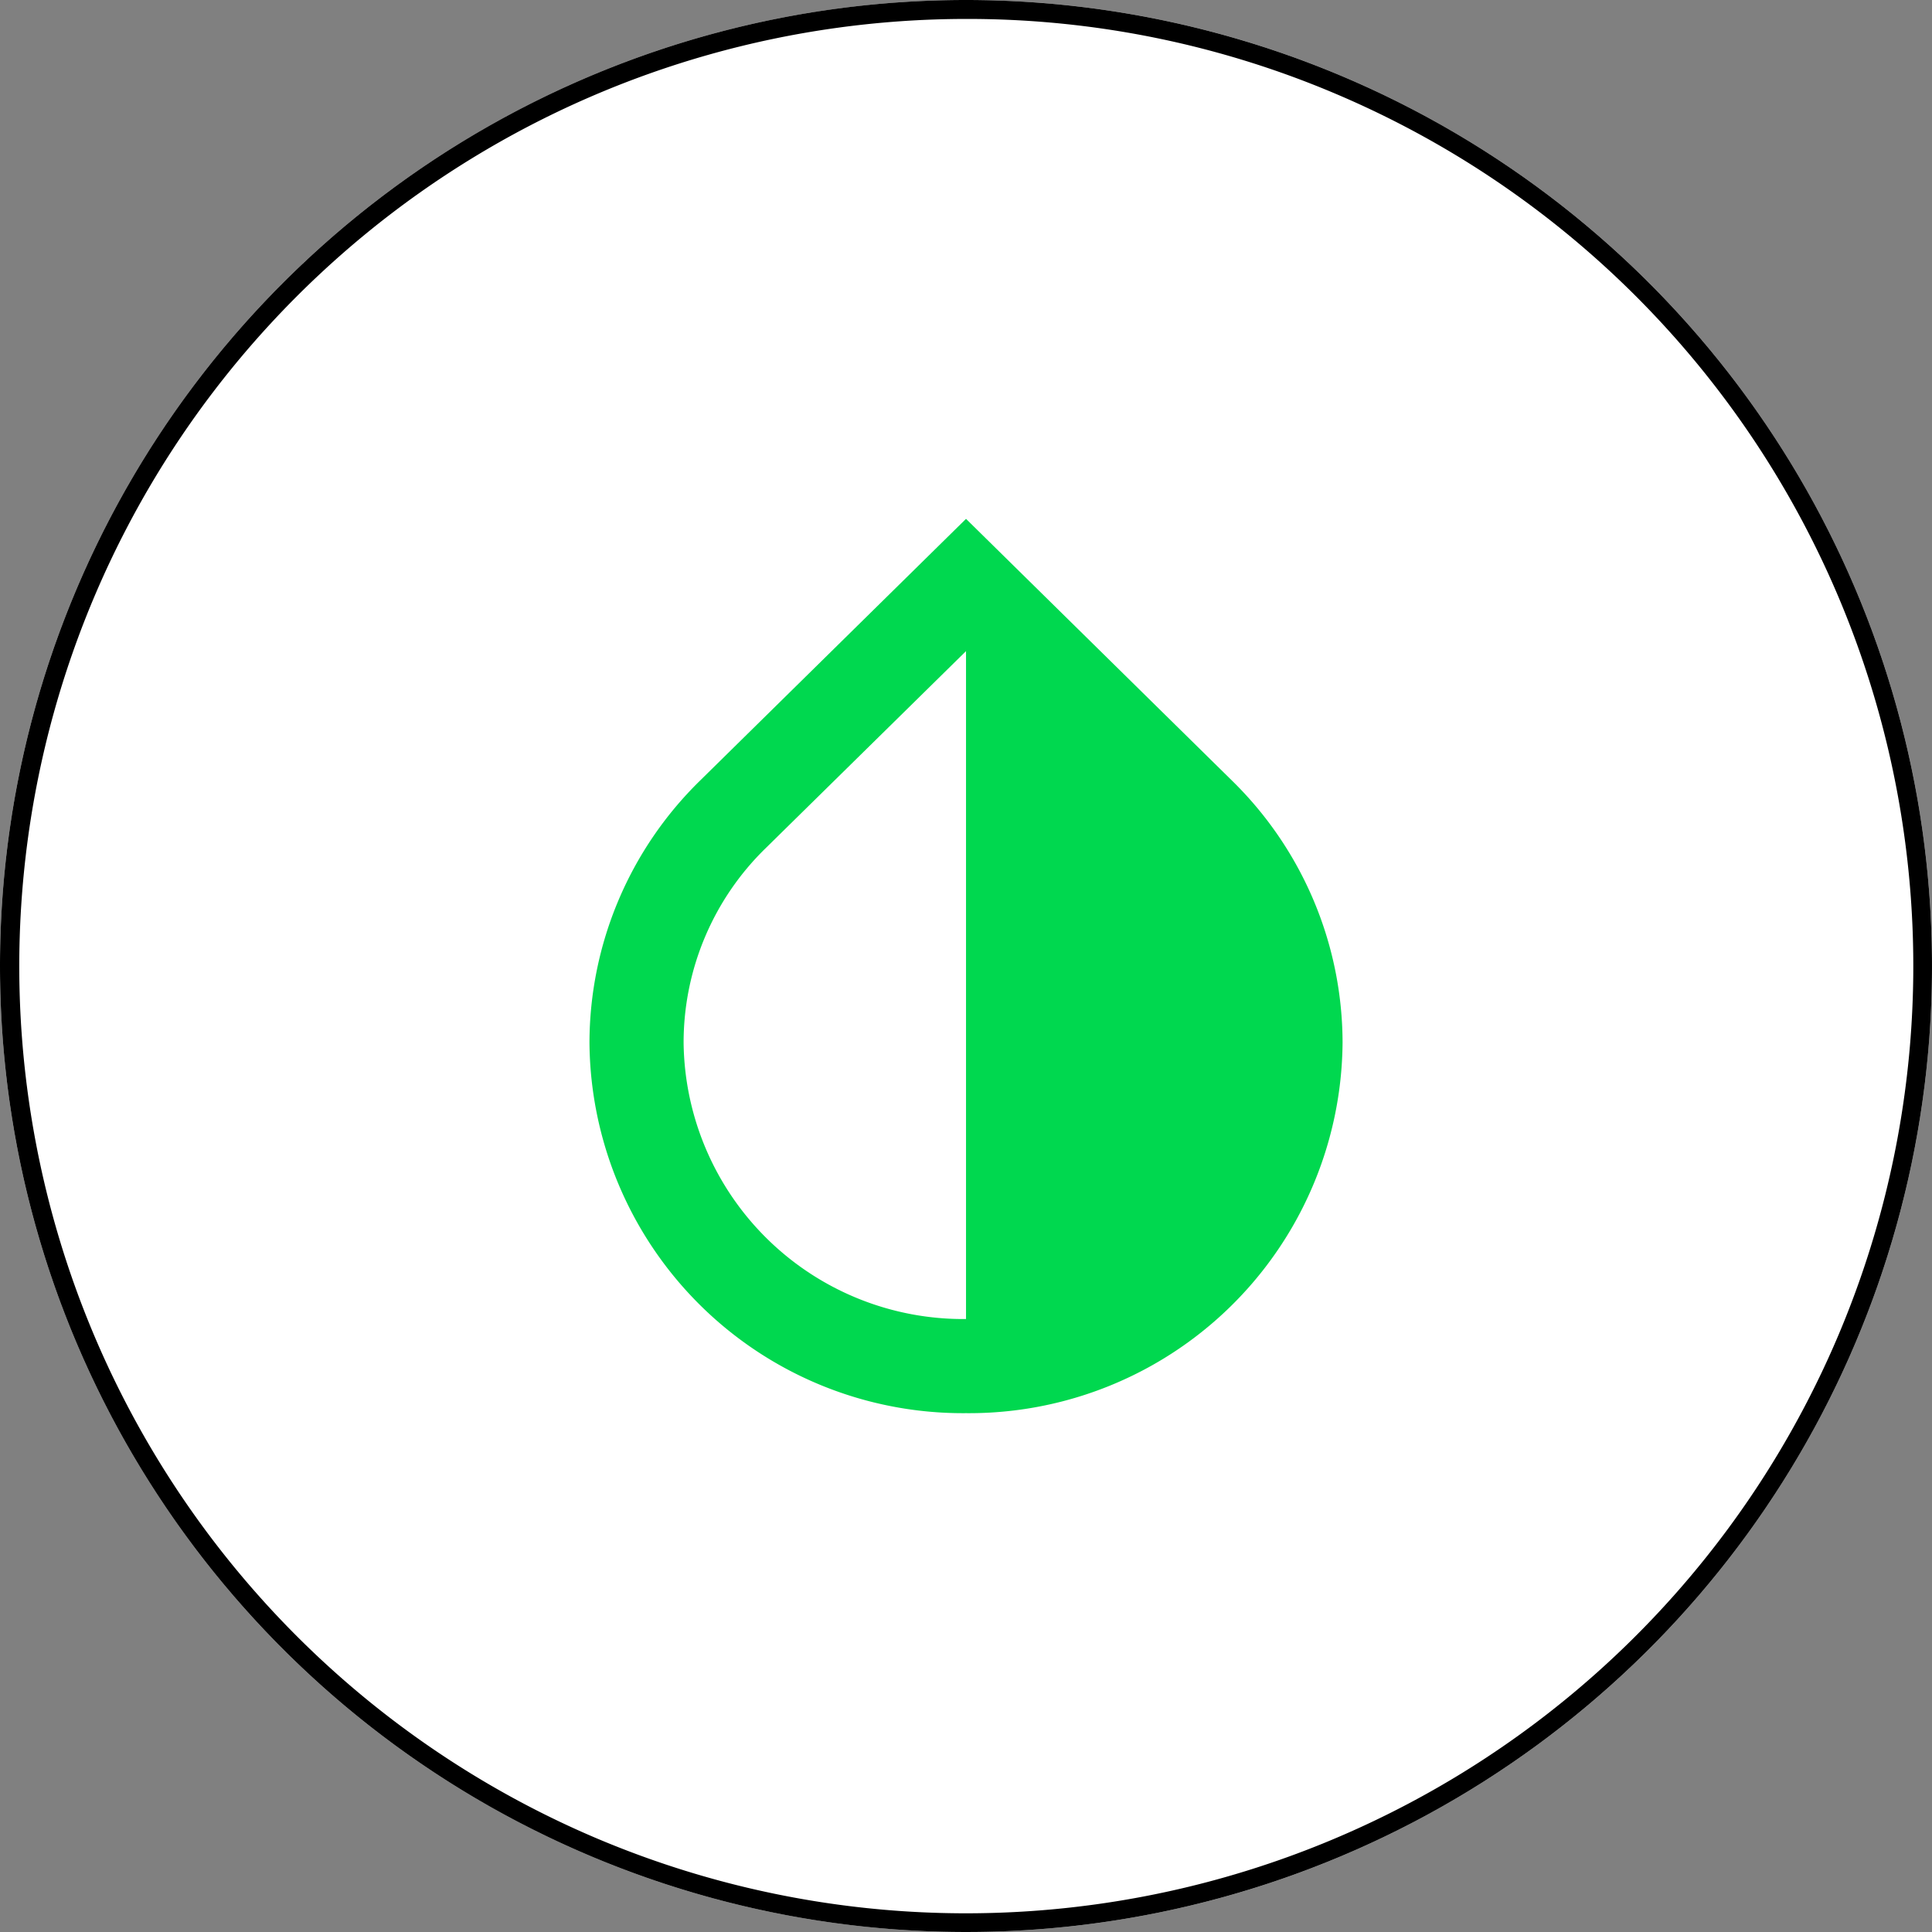 <svg xmlns="http://www.w3.org/2000/svg" width="102" height="102" viewBox="0 0 102 102">
  <rect x="0" y="0" width="102" height="102" fill="#808080" stroke="none"/>
  <g id="Grupo_377" data-name="Grupo 377" transform="translate(-909 -177)">
    <circle id="Elipse_4" data-name="Elipse 4" cx="51" cy="51" r="51" transform="translate(909 177)" fill="#fff"/>
    <path id="Elipse_4_-_Contorno" data-name="Elipse 4 - Contorno" d="M51,1A50.013,50.013,0,0,0,31.538,97.071,50.013,50.013,0,0,0,70.462,4.929,49.686,49.686,0,0,0,51,1m0-1A51,51,0,1,1,0,51,51,51,0,0,1,51,0Z" transform="translate(909 177)"/>
    <g id="Grupo_376" data-name="Grupo 376" transform="translate(940.121 204.393)">
      <path id="Caminho_569" data-name="Caminho 569" d="M23.88,8.983V44.245A14.76,14.76,0,0,1,8.97,29.658,14.327,14.327,0,0,1,13.319,19.37L23.88,8.983M23.88,2,9.84,15.817h0A19.4,19.4,0,0,0,4,29.658,19.712,19.712,0,0,0,23.88,49.215,19.712,19.712,0,0,0,43.76,29.658a19.4,19.4,0,0,0-5.84-13.841h0Z" transform="translate(-4 -2)" fill="#00d84f"/>
    </g>
  </g>
</svg>
